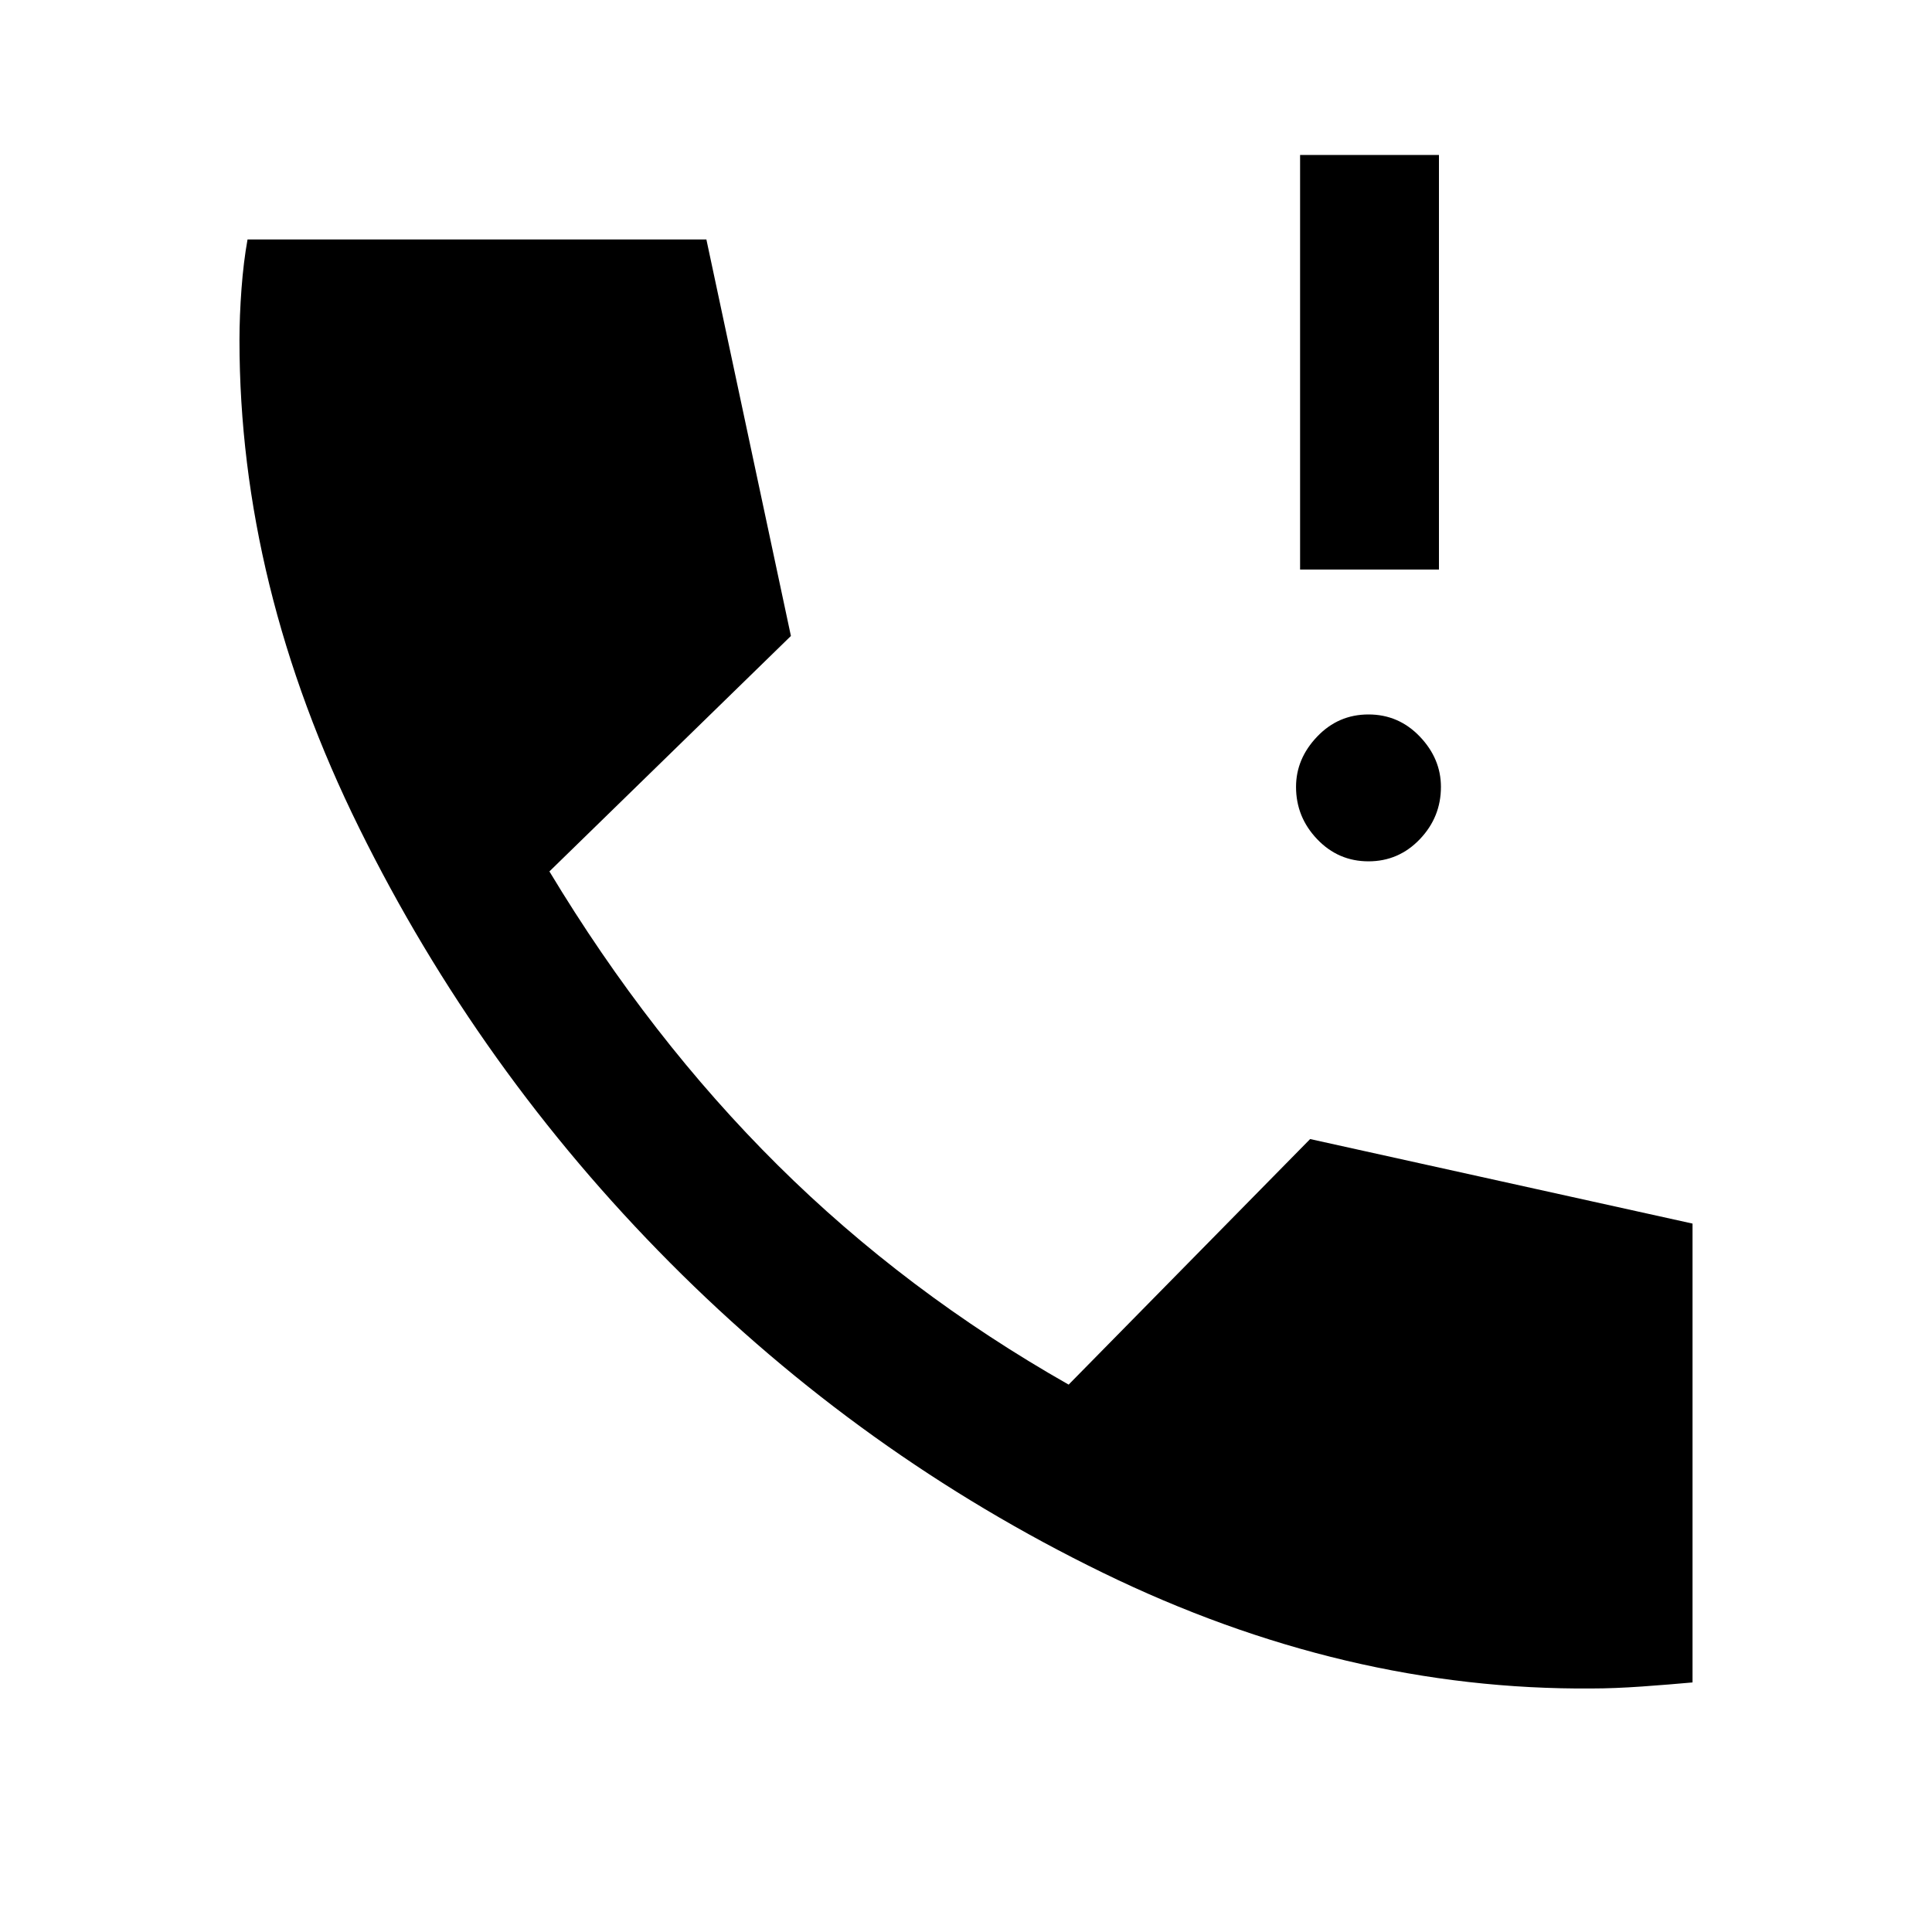 <svg xmlns="http://www.w3.org/2000/svg" height="40" width="40"><path d="M26.917 11.792V3.208h2.875v8.584Zm1.416 6.041q-.625 0-1.062-.458-.438-.458-.438-1.083 0-.584.438-1.042.437-.458 1.062-.458t1.063.458q.437.458.437 1.042 0 .625-.437 1.083-.438.458-1.063.458Zm4.625 17.125q-5.125.042-10.125-2.396-5-2.437-8.958-6.416-3.958-3.979-6.437-9-2.48-5.021-2.48-10.104 0-.5.042-1.063.042-.562.125-1.021h9.5l1.75 8.209-5 4.875q2.083 3.458 4.729 6.083t6.021 4.542l5-5.084 7.917 1.75v9.5q-.459.042-1.042.084-.583.041-1.042.041Z"/></svg>